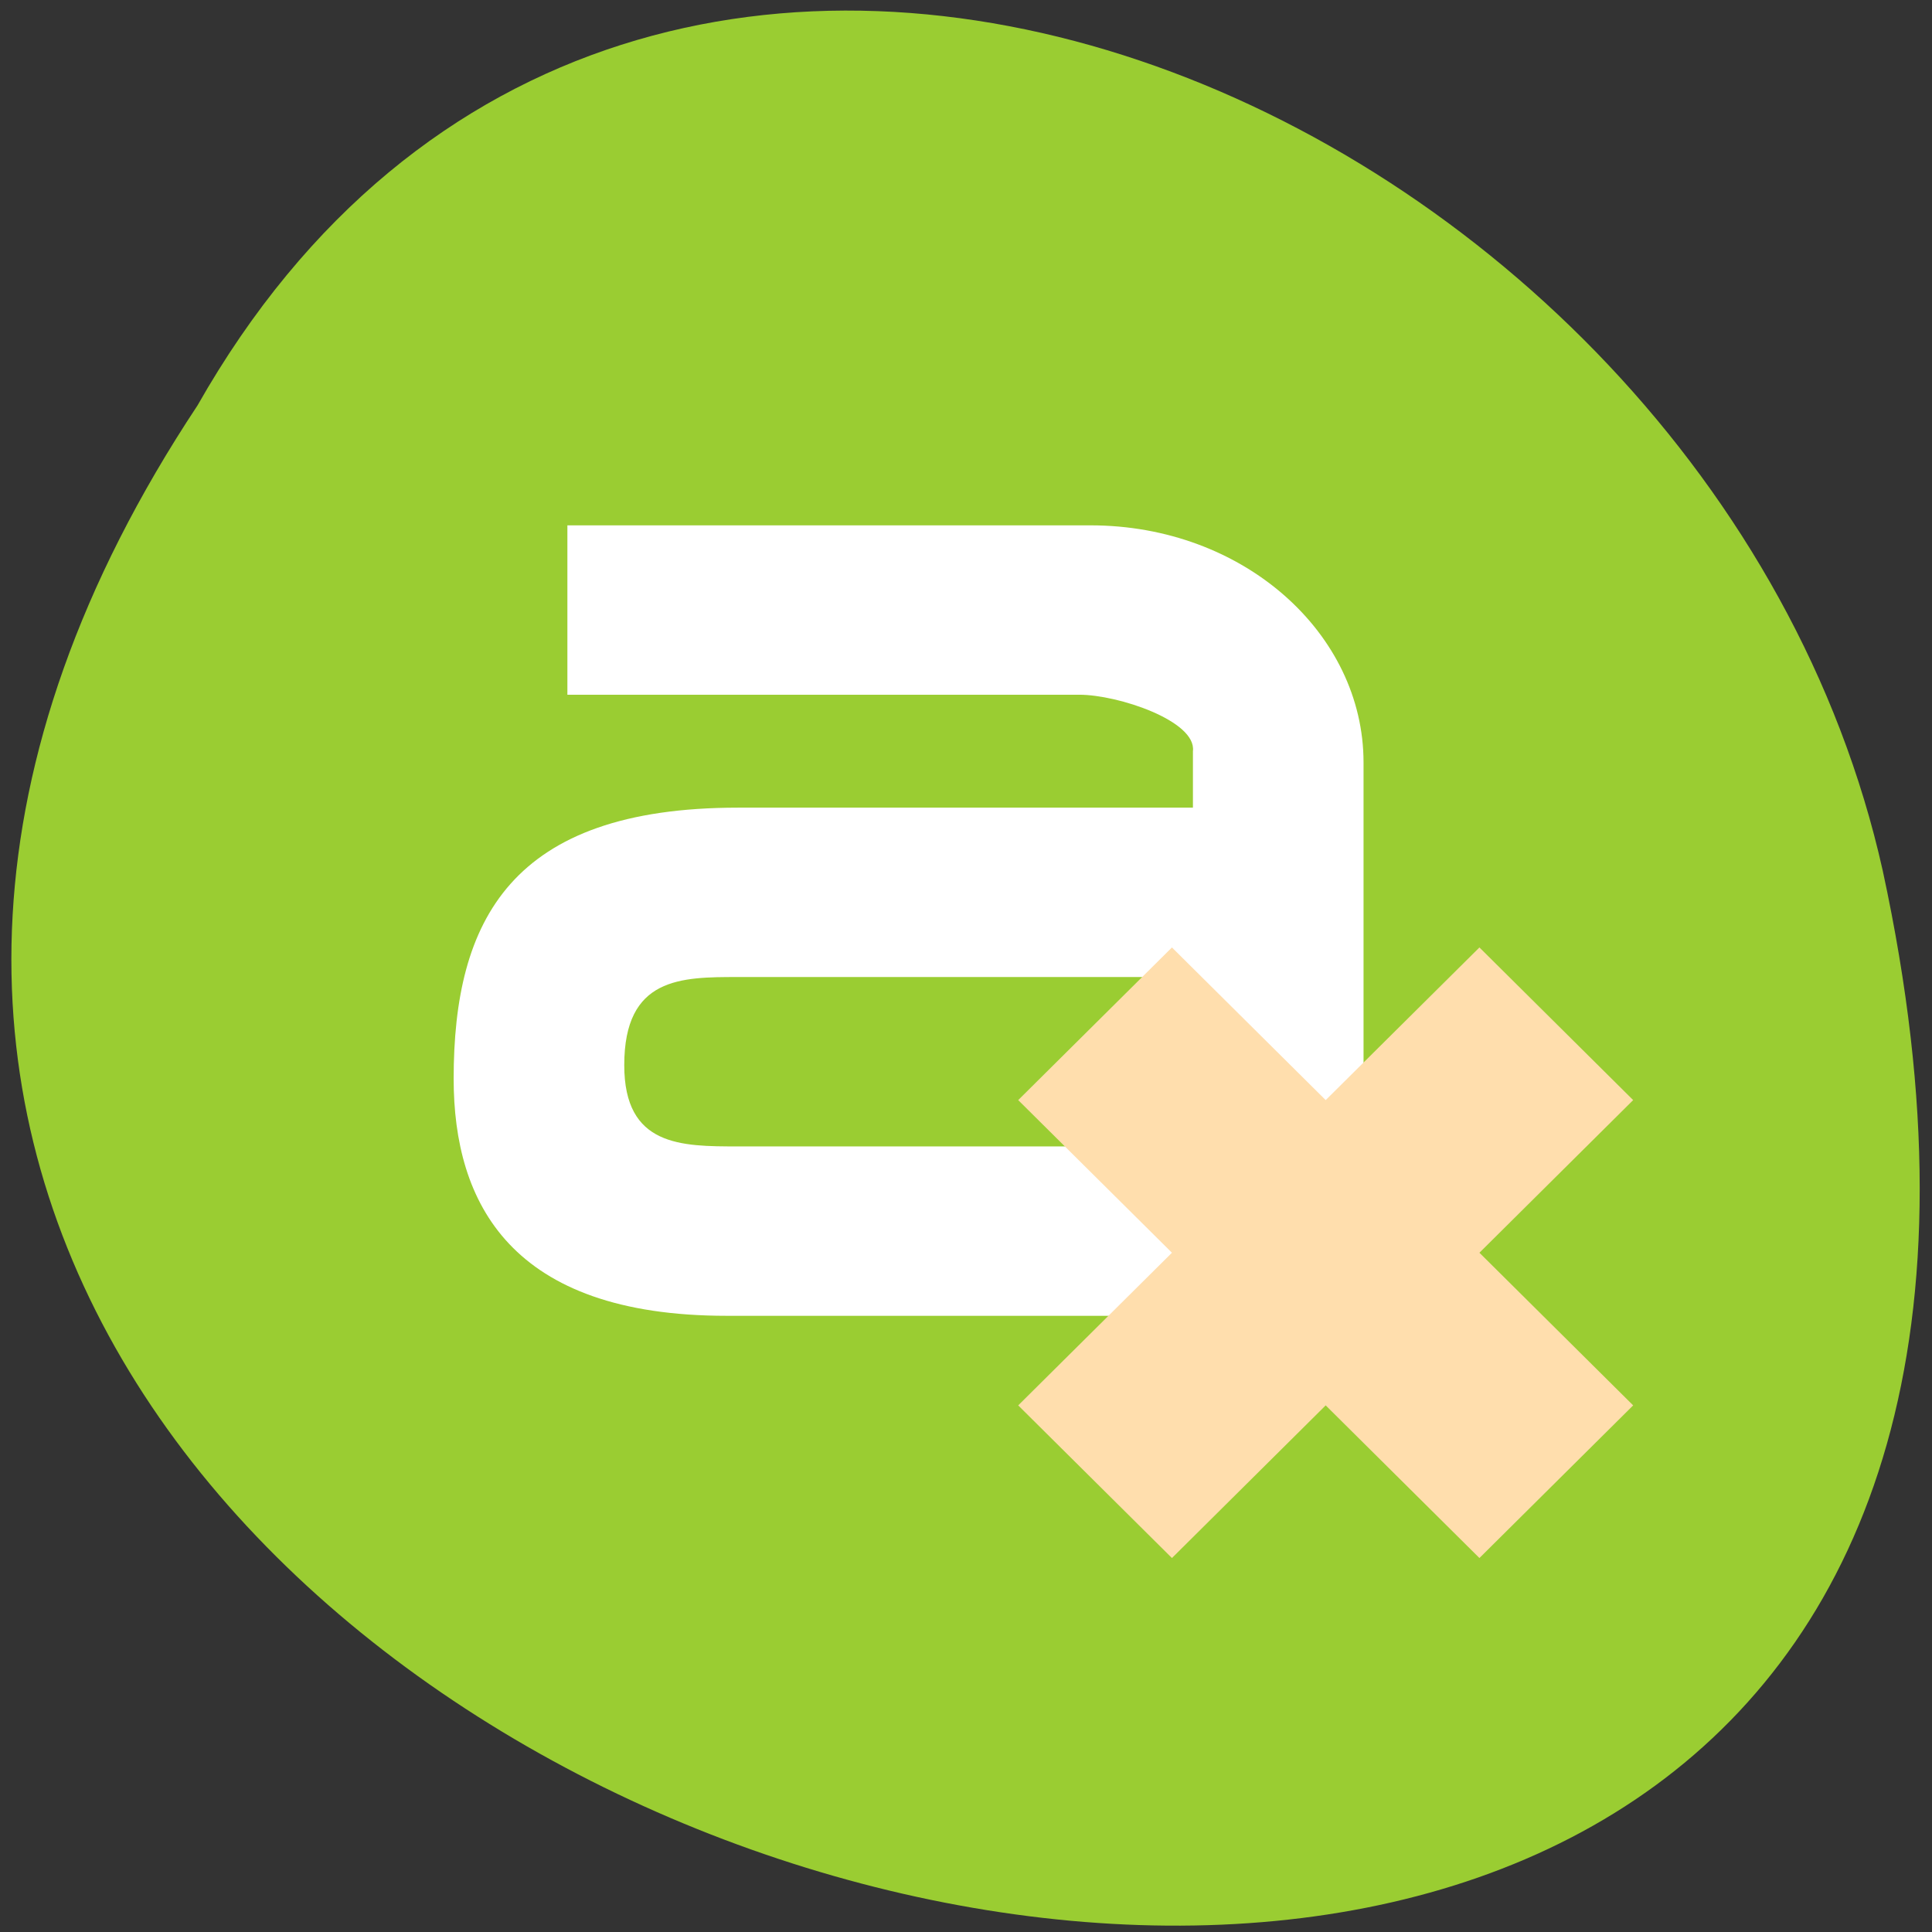 <svg xmlns="http://www.w3.org/2000/svg" viewBox="0 0 256 256"><rect x="0" y="0" width="256" height="256" fill="#333333" stroke="none"/><defs><clipPath><path d="m 74 56.824 h 129 v 139.69 h -129"/></clipPath><clipPath><path d="m 27.707 56.824 h 82.29 v 139.69 h -82.29"/></clipPath><clipPath><path d="m 171 132 h 54.625 v 24 h -54.625"/></clipPath><clipPath><path d="m 148 97 h 77.63 v 24 h -77.62"/></clipPath><clipPath><path transform="matrix(15.333 0 0 11.5 415 -125.5)" d="m -24 13 c 0 1.105 -0.672 2 -1.5 2 -0.828 0 -1.5 -0.895 -1.5 -2 0 -1.105 0.672 -2 1.5 -2 0.828 0 1.5 0.895 1.5 2 z"/></clipPath></defs><g transform="matrix(-0.992 0 0 0.987 254.92 -784.07)" style="fill:#9acd32;color:#000"><path d="m 230.59 848.82 c 127.4 193.29 -278.89 312.33 -225.1 62.47 22.922 -103.26 166.67 -165.93 225.1 -62.47 z"/><g transform="matrix(-3.798 0 0 3.79 230.17 818.66)" style="fill:#fff"><path d="m 12 6 v 6 h 18 c 1.371 0 4.133 0.93 4 2 v 2 h -16 c -8 0 -10 4 -10 9.602 0 4.398 2 8.398 9.602 8.398 h 22.398 v -19.602 c 0 -4.574 -4.223 -8.398 -9.602 -8.398 z m 6 16 h 16 v 6 h -16 c -2 0 -4 0 -4 -2.879 0 -3.121 2 -3.121 4 -3.121 z" transform="translate(0.897 6.207)" style="fill:#fff"/><path d="m 50.38 43.38 l -5.407 -5.407 l 5.407 -5.407 l -5.407 -5.407 l -5.407 5.407 l -5.407 -5.407 l -5.407 5.407 l 5.407 5.407 l -5.407 5.407 l 5.407 5.407 l 5.407 -5.407 l 5.407 5.407 z" style="fill:#ffdead"/></g></g></svg>